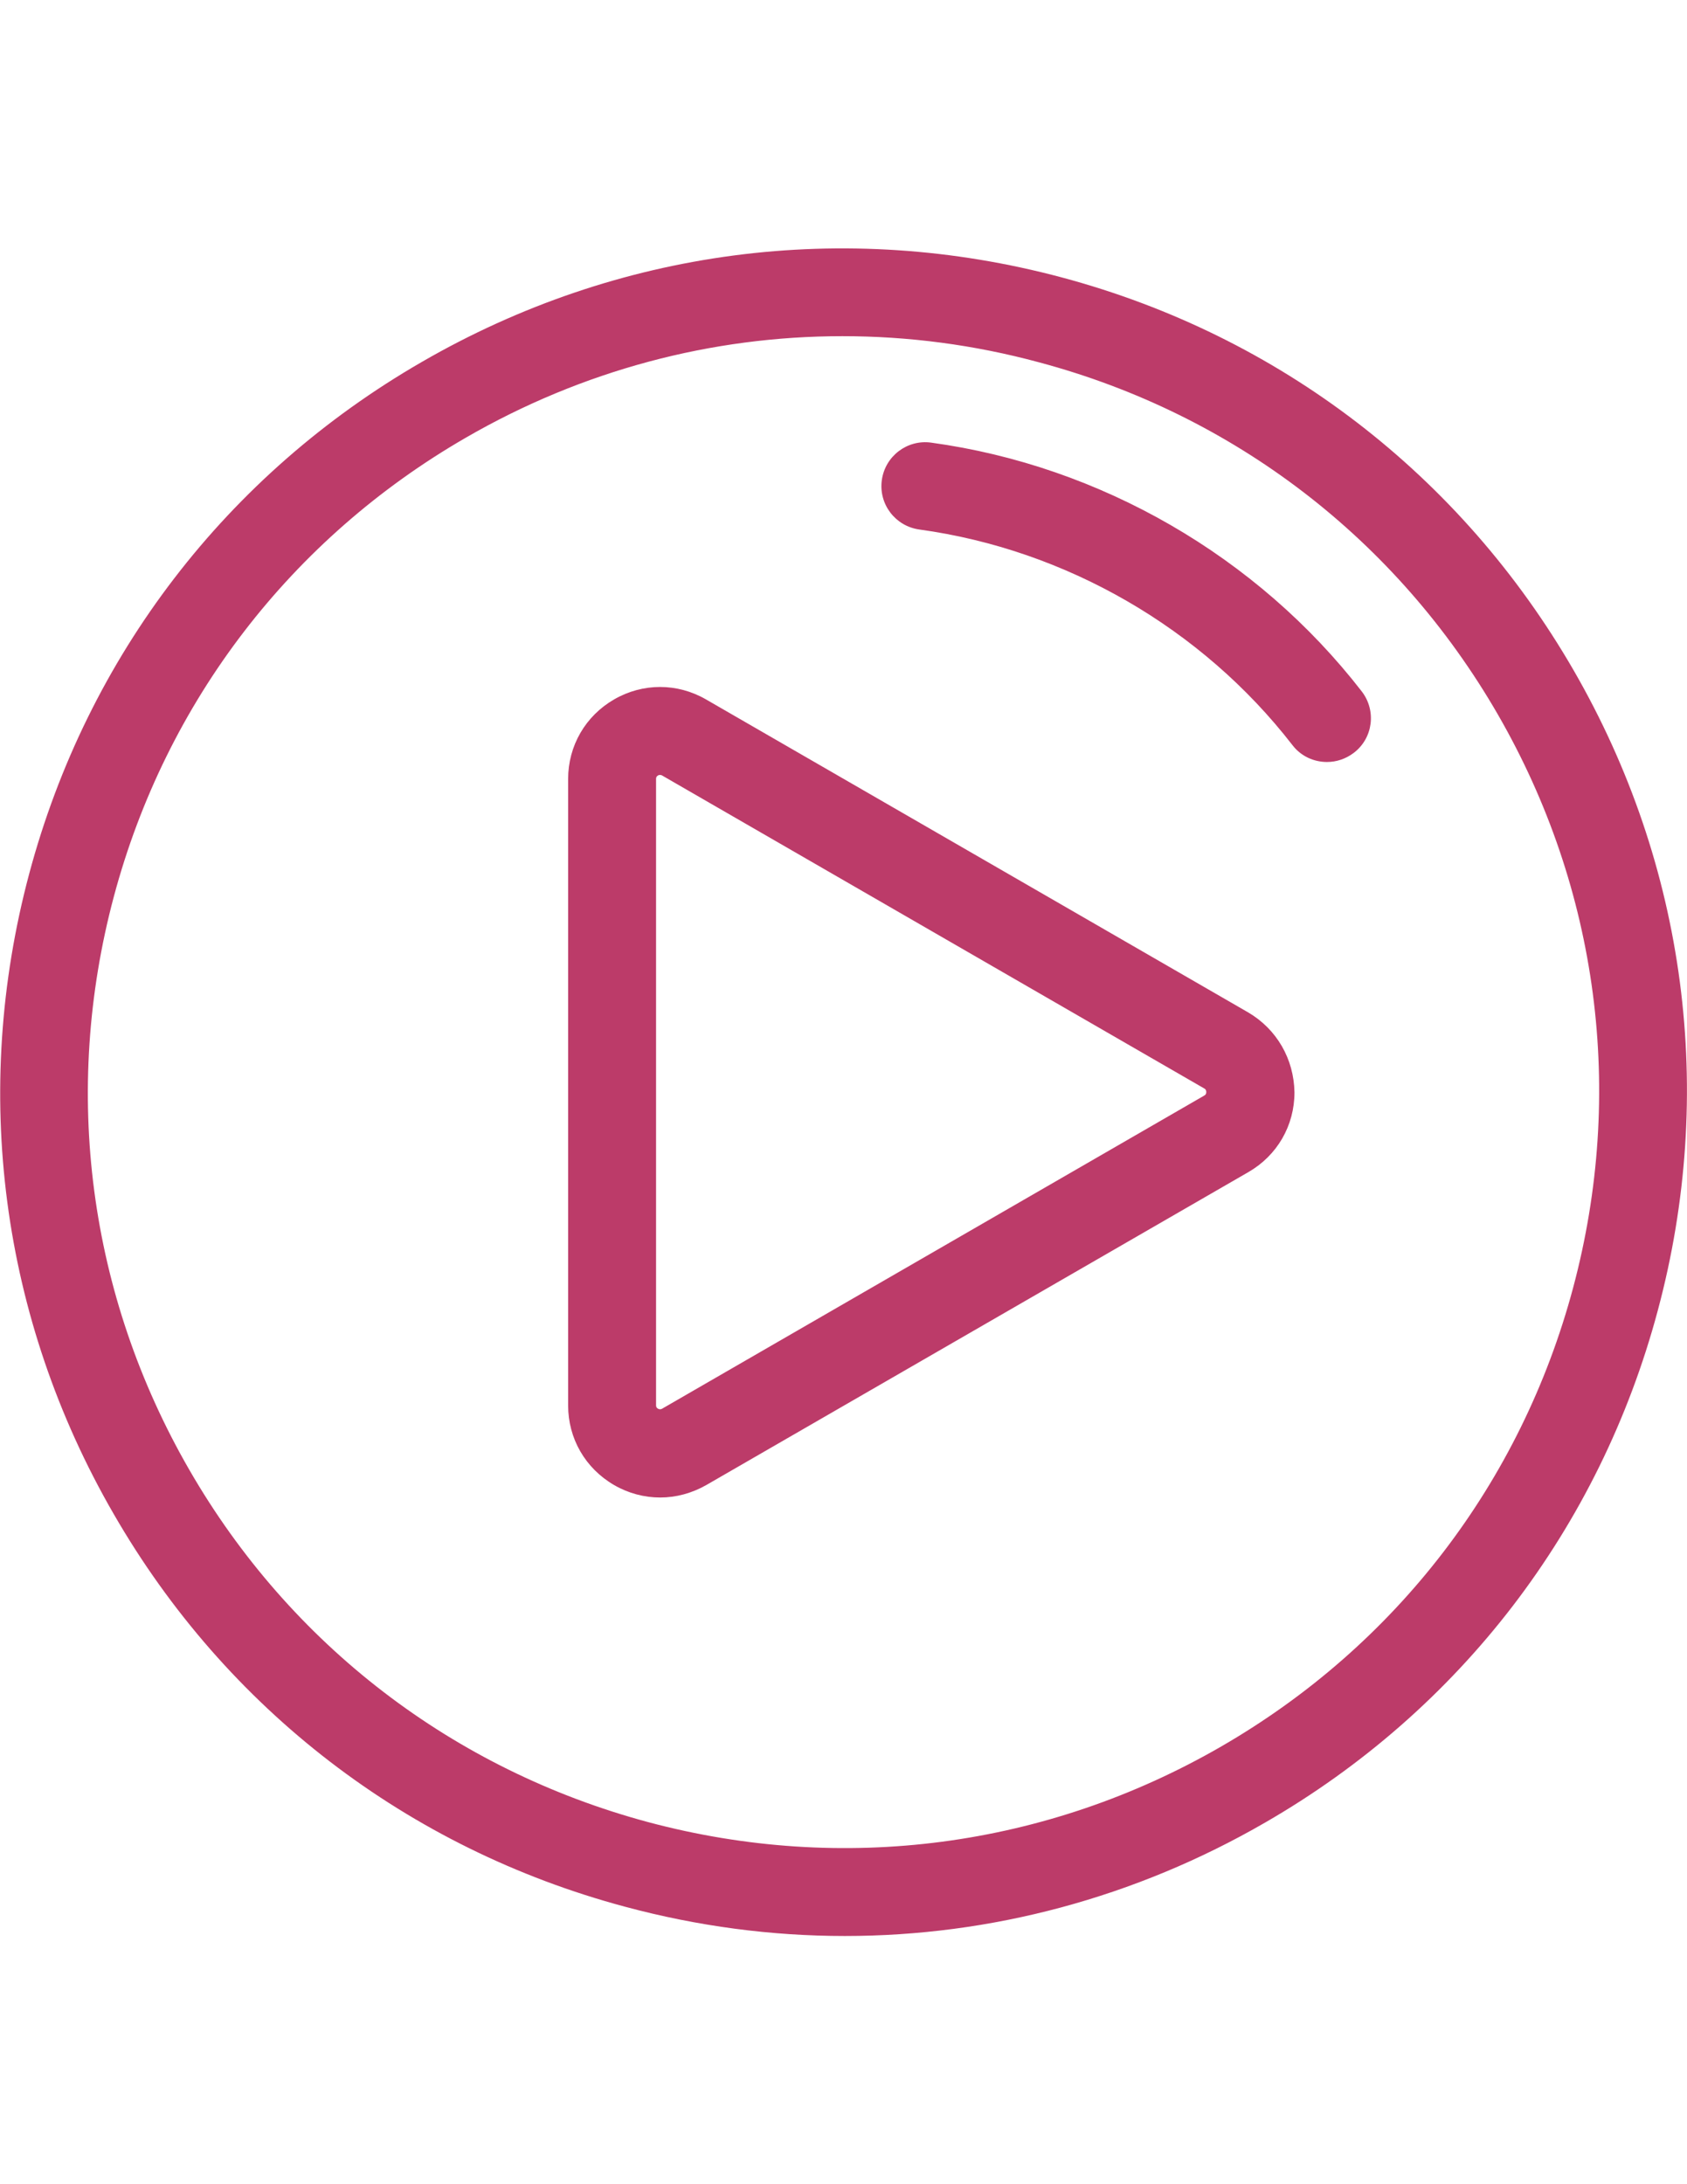 <?xml version="1.0" encoding="utf-8"?>
<!-- Generator: Adobe Illustrator 23.0.3, SVG Export Plug-In . SVG Version: 6.00 Build 0)  -->
<svg version="1.0" id="icon_now_playing" xmlns="http://www.w3.org/2000/svg" xmlns:xlink="http://www.w3.org/1999/xlink" x="0px"
	 y="0px" viewBox="0 0 612 792" style="enable-background:new 0 0 612 792;" xml:space="preserve">
<title>Now Playing</title>
<path style="fill:#bc3b69" d="M570.9,243.1C530,172.3,464.1,121.7,385.2,100.6c-78.9-21.1-161.3-10.3-232.1,30.6C82.3,172,31.7,237.9,10.6,316.8
	c-21.1,78.9-10.3,161.3,30.6,232.1C82,619.7,147.9,670.3,226.8,691.4c26.4,7.1,53.1,10.6,79.7,10.6c53,0,105.3-13.9,152.4-41.1
	c70.8-40.8,121.4-106.8,142.5-185.7C622.6,396.2,611.7,313.8,570.9,243.1z M570.7,466.9c-18.9,70.7-64.3,129.8-127.7,166.4
	c-63.4,36.6-137.2,46.3-207.9,27.4C164.4,641.7,105.3,596.4,68.7,533c-36.6-63.4-46.3-137.2-27.4-207.9
	c18.9-70.7,64.3-129.8,127.7-166.4c42.2-24.4,89.1-36.8,136.6-36.8c23.8,0,47.8,3.1,71.4,9.5c70.7,18.9,129.8,64.3,166.4,127.7
	C579.9,322.4,589.6,396.2,570.7,466.9z M452.8,367.1L256.1,253.6c-10.4-6-22.9-6-33.3,0c-10.4,6-16.7,16.8-16.7,28.9v227.1
	c0,12,6.2,22.8,16.7,28.9c5.2,3,10.9,4.5,16.7,4.5c5.7,0,11.4-1.5,16.7-4.5l196.7-113.5c10.4-6,16.7-16.8,16.7-28.9
	C469.4,384,463.2,373.2,452.8,367.1z M436.8,397.3L240.2,510.8c-0.2,0.1-0.7,0.4-1.5,0c-0.7-0.4-0.7-1-0.7-1.3V282.5
	c0-0.3,0-0.9,0.7-1.3c0.3-0.2,0.5-0.2,0.8-0.2c0.3,0,0.6,0.1,0.7,0.2l196.7,113.5c0.2,0.1,0.7,0.4,0.7,1.3S437.1,397.1,436.8,397.3z
	 M494,250.7c-37.9-48.9-94.8-81.8-156.2-90.2c-8.7-1.2-16.7,4.9-17.9,13.6c-1.2,8.7,4.9,16.7,13.6,17.9
	c53.2,7.3,102.5,35.8,135.3,78.1c3.1,4.1,7.8,6.2,12.6,6.2c3.4,0,6.8-1.1,9.7-3.3C498.1,267.7,499.4,257.7,494,250.7z"/>
</svg>